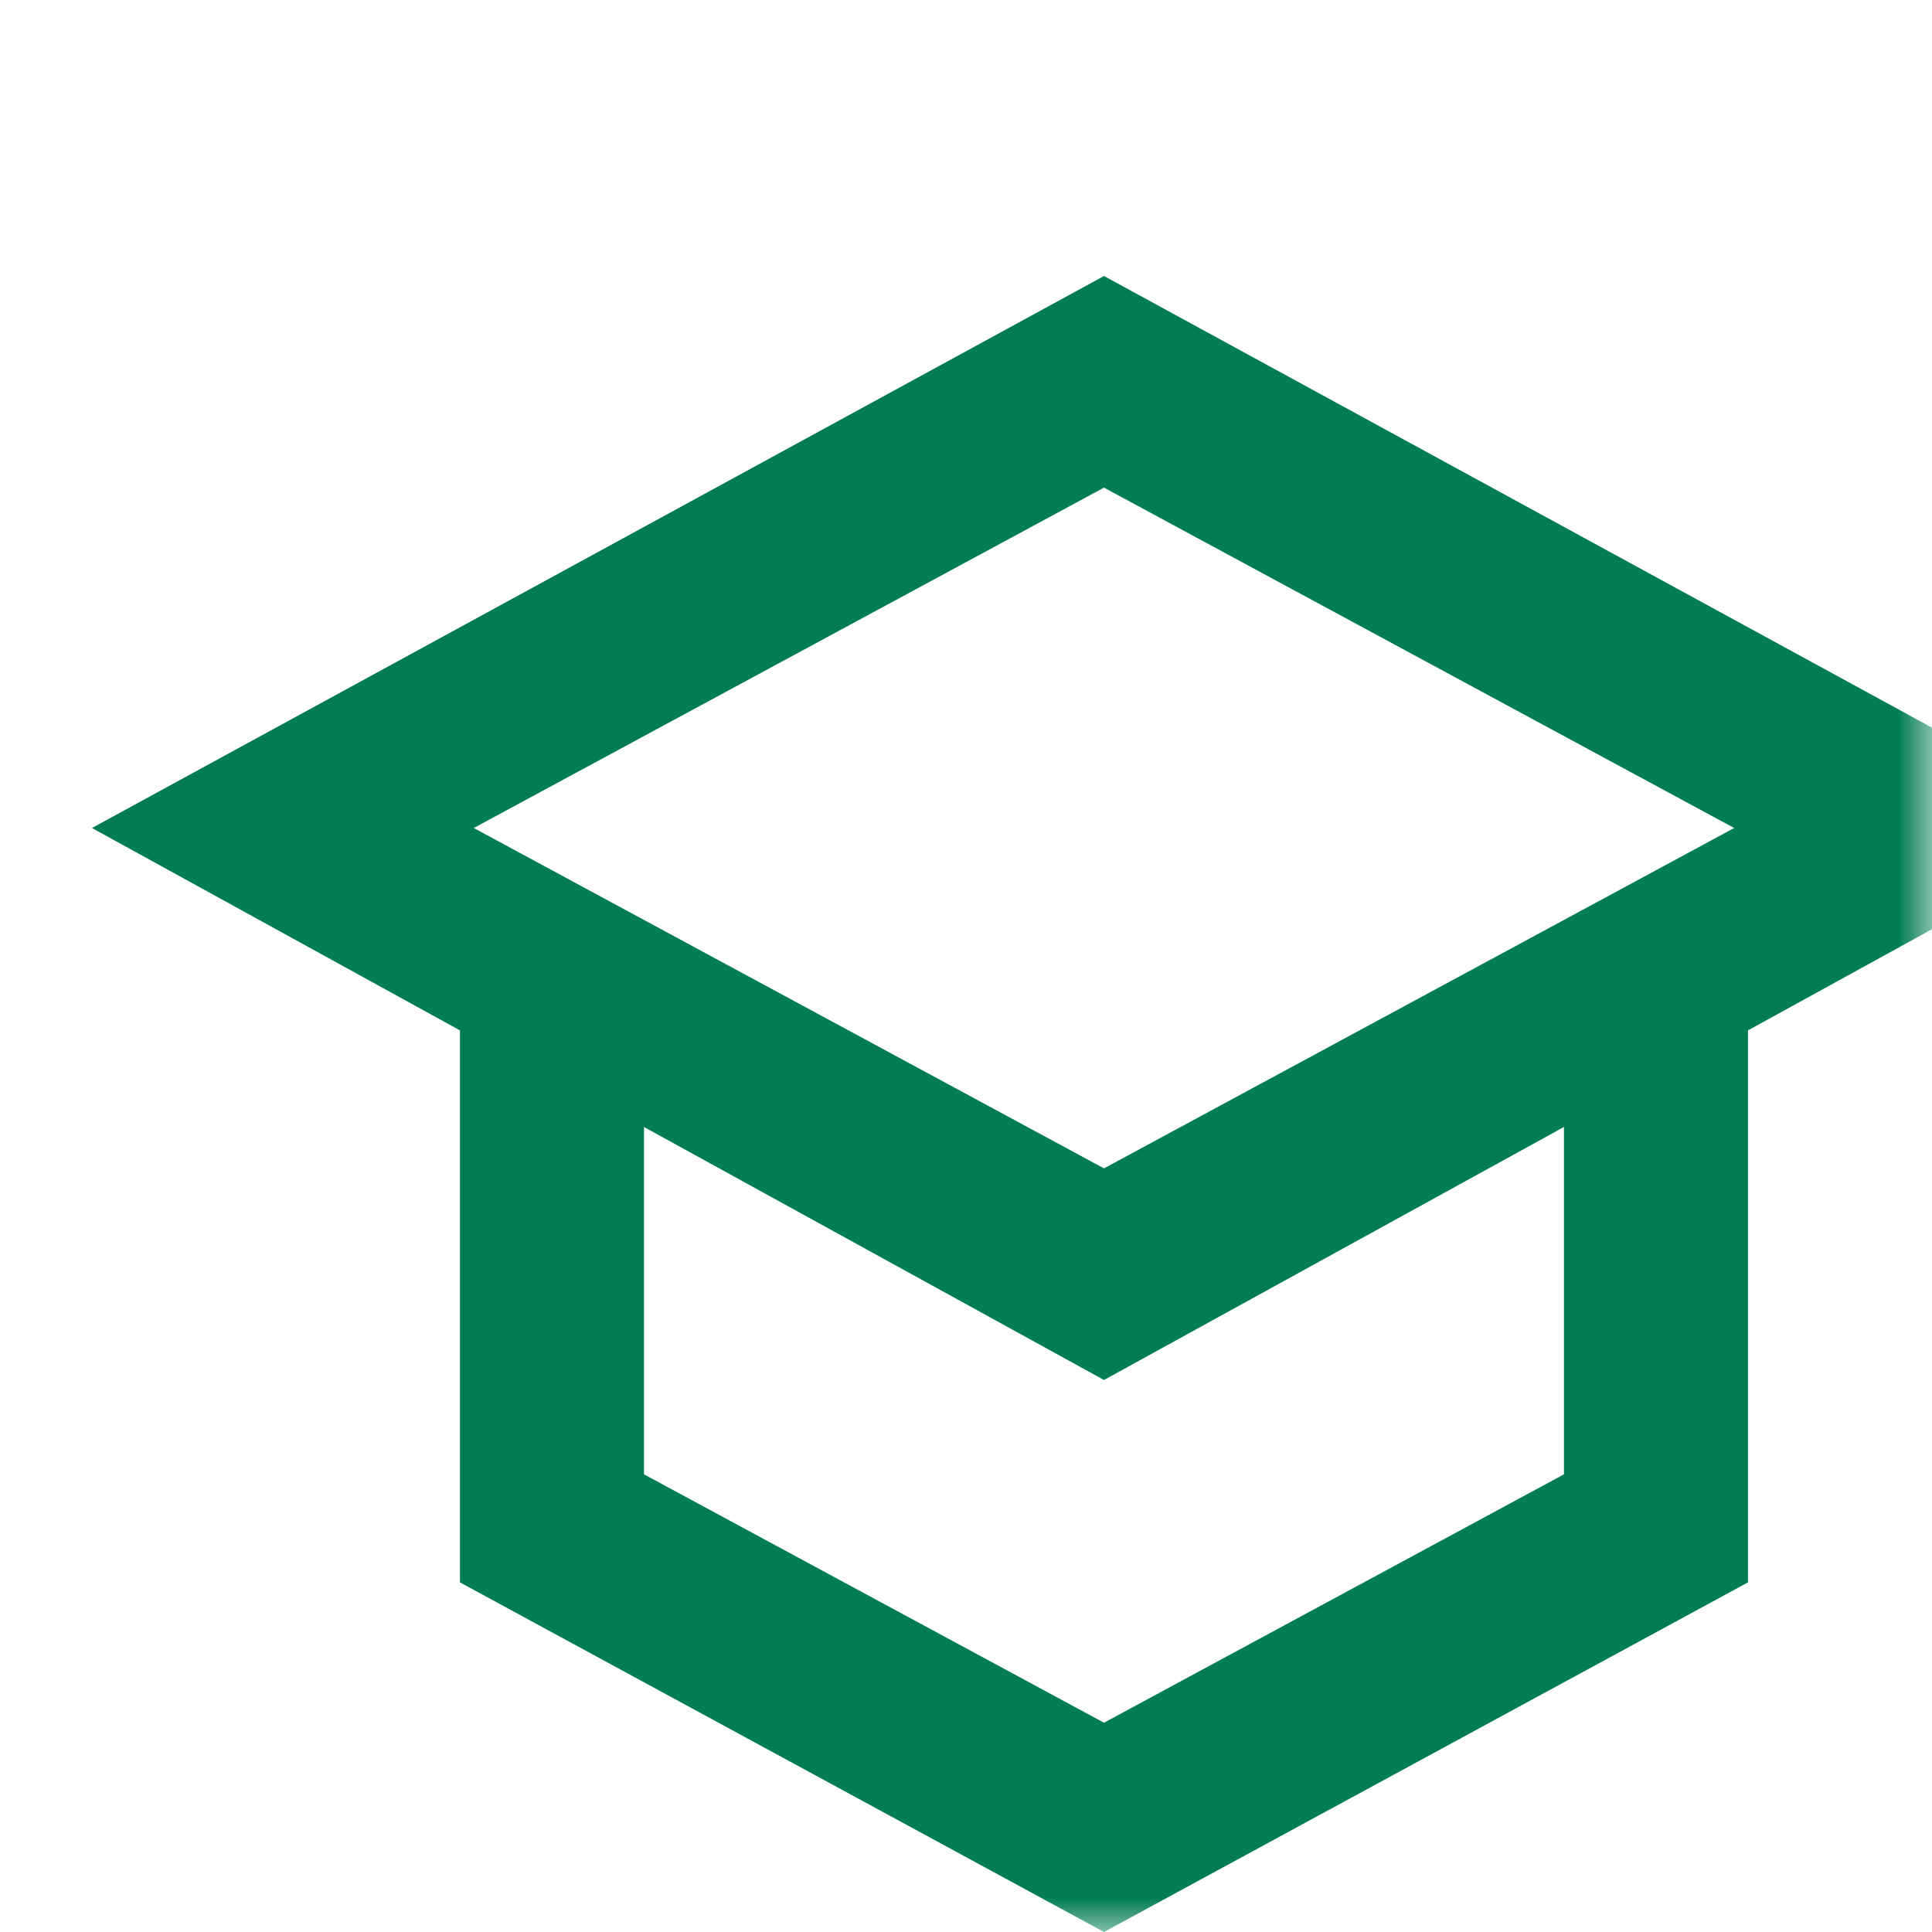 <svg width="28" height="28" viewBox="0 0 28 28" fill="none" xmlns="http://www.w3.org/2000/svg">
<mask id="mask0_854_5" style="mask-type:alpha" maskUnits="userSpaceOnUse" x="0" y="0" width="28" height="28">
<rect width="28" height="28" fill="#007e51"/>
</mask>
<g mask="url(#mask0_854_5)">
<path d="M16 28L6.666 22.933V14.933L1.333 12L16 4L30.666 12V22.667H28V13.467L25.333 14.933V22.933L16 28ZM16 16.933L25.133 12L16 7.067L6.866 12L16 16.933ZM16 24.967L22.666 21.367V16.333L16 20L9.333 16.333V21.367L16 24.967Z" fill="#007e51"/>
</g>
</svg>
